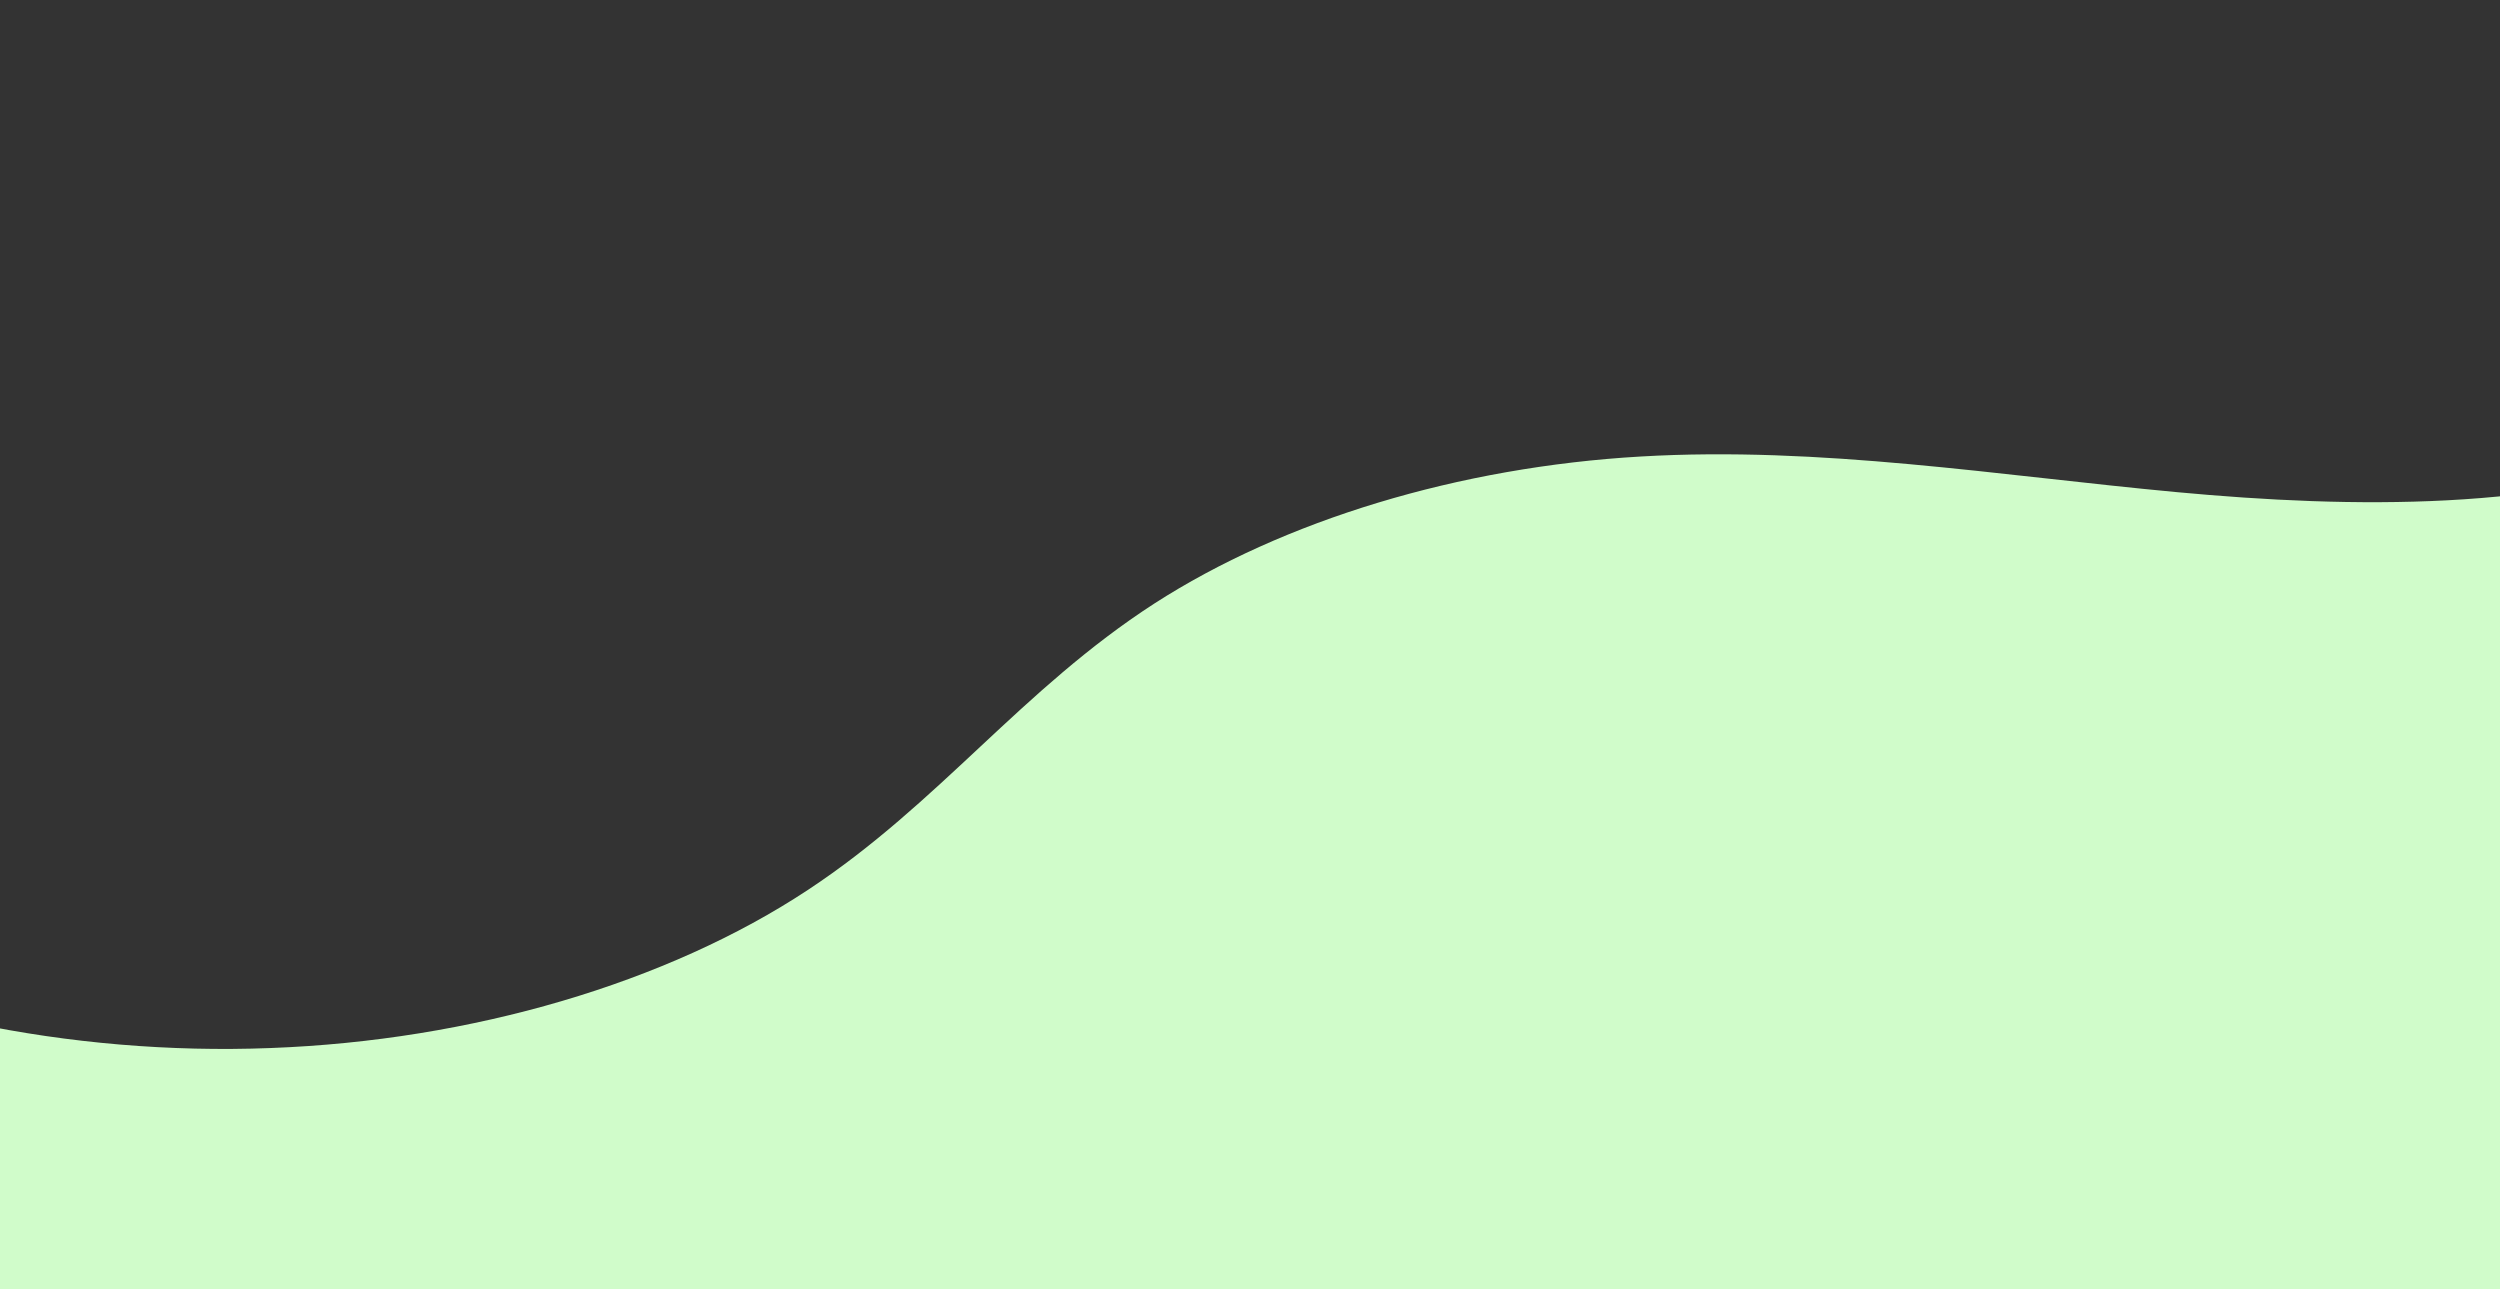<svg width="1920" height="990" viewBox="0 0 1920 990" fill="none" xmlns="http://www.w3.org/2000/svg">
<rect x="0" y="0" width="1920" height="990" fill="#333333" stroke="none"/>
<path d="M2327.07 1.744C2318.96 67.871 2303.54 134.258 2265.41 195.699C2226.87 257.139 2163.58 313.633 2075.13 346.957C1955.85 392.256 1808.18 390.694 1671.46 377.938C1534.73 365.181 1398.01 342.531 1260.07 350.602C1120.51 358.672 985.813 399.546 886.415 463.59C784.583 529.456 721.293 616.931 620.678 683.318C512.355 754.912 362.244 799.17 207.67 804.897C53.097 810.885 -103.911 777.822 -224 714.559V990H2336V0.703L2327.07 1.744Z" fill="#D0FCCA"/>
</svg>
